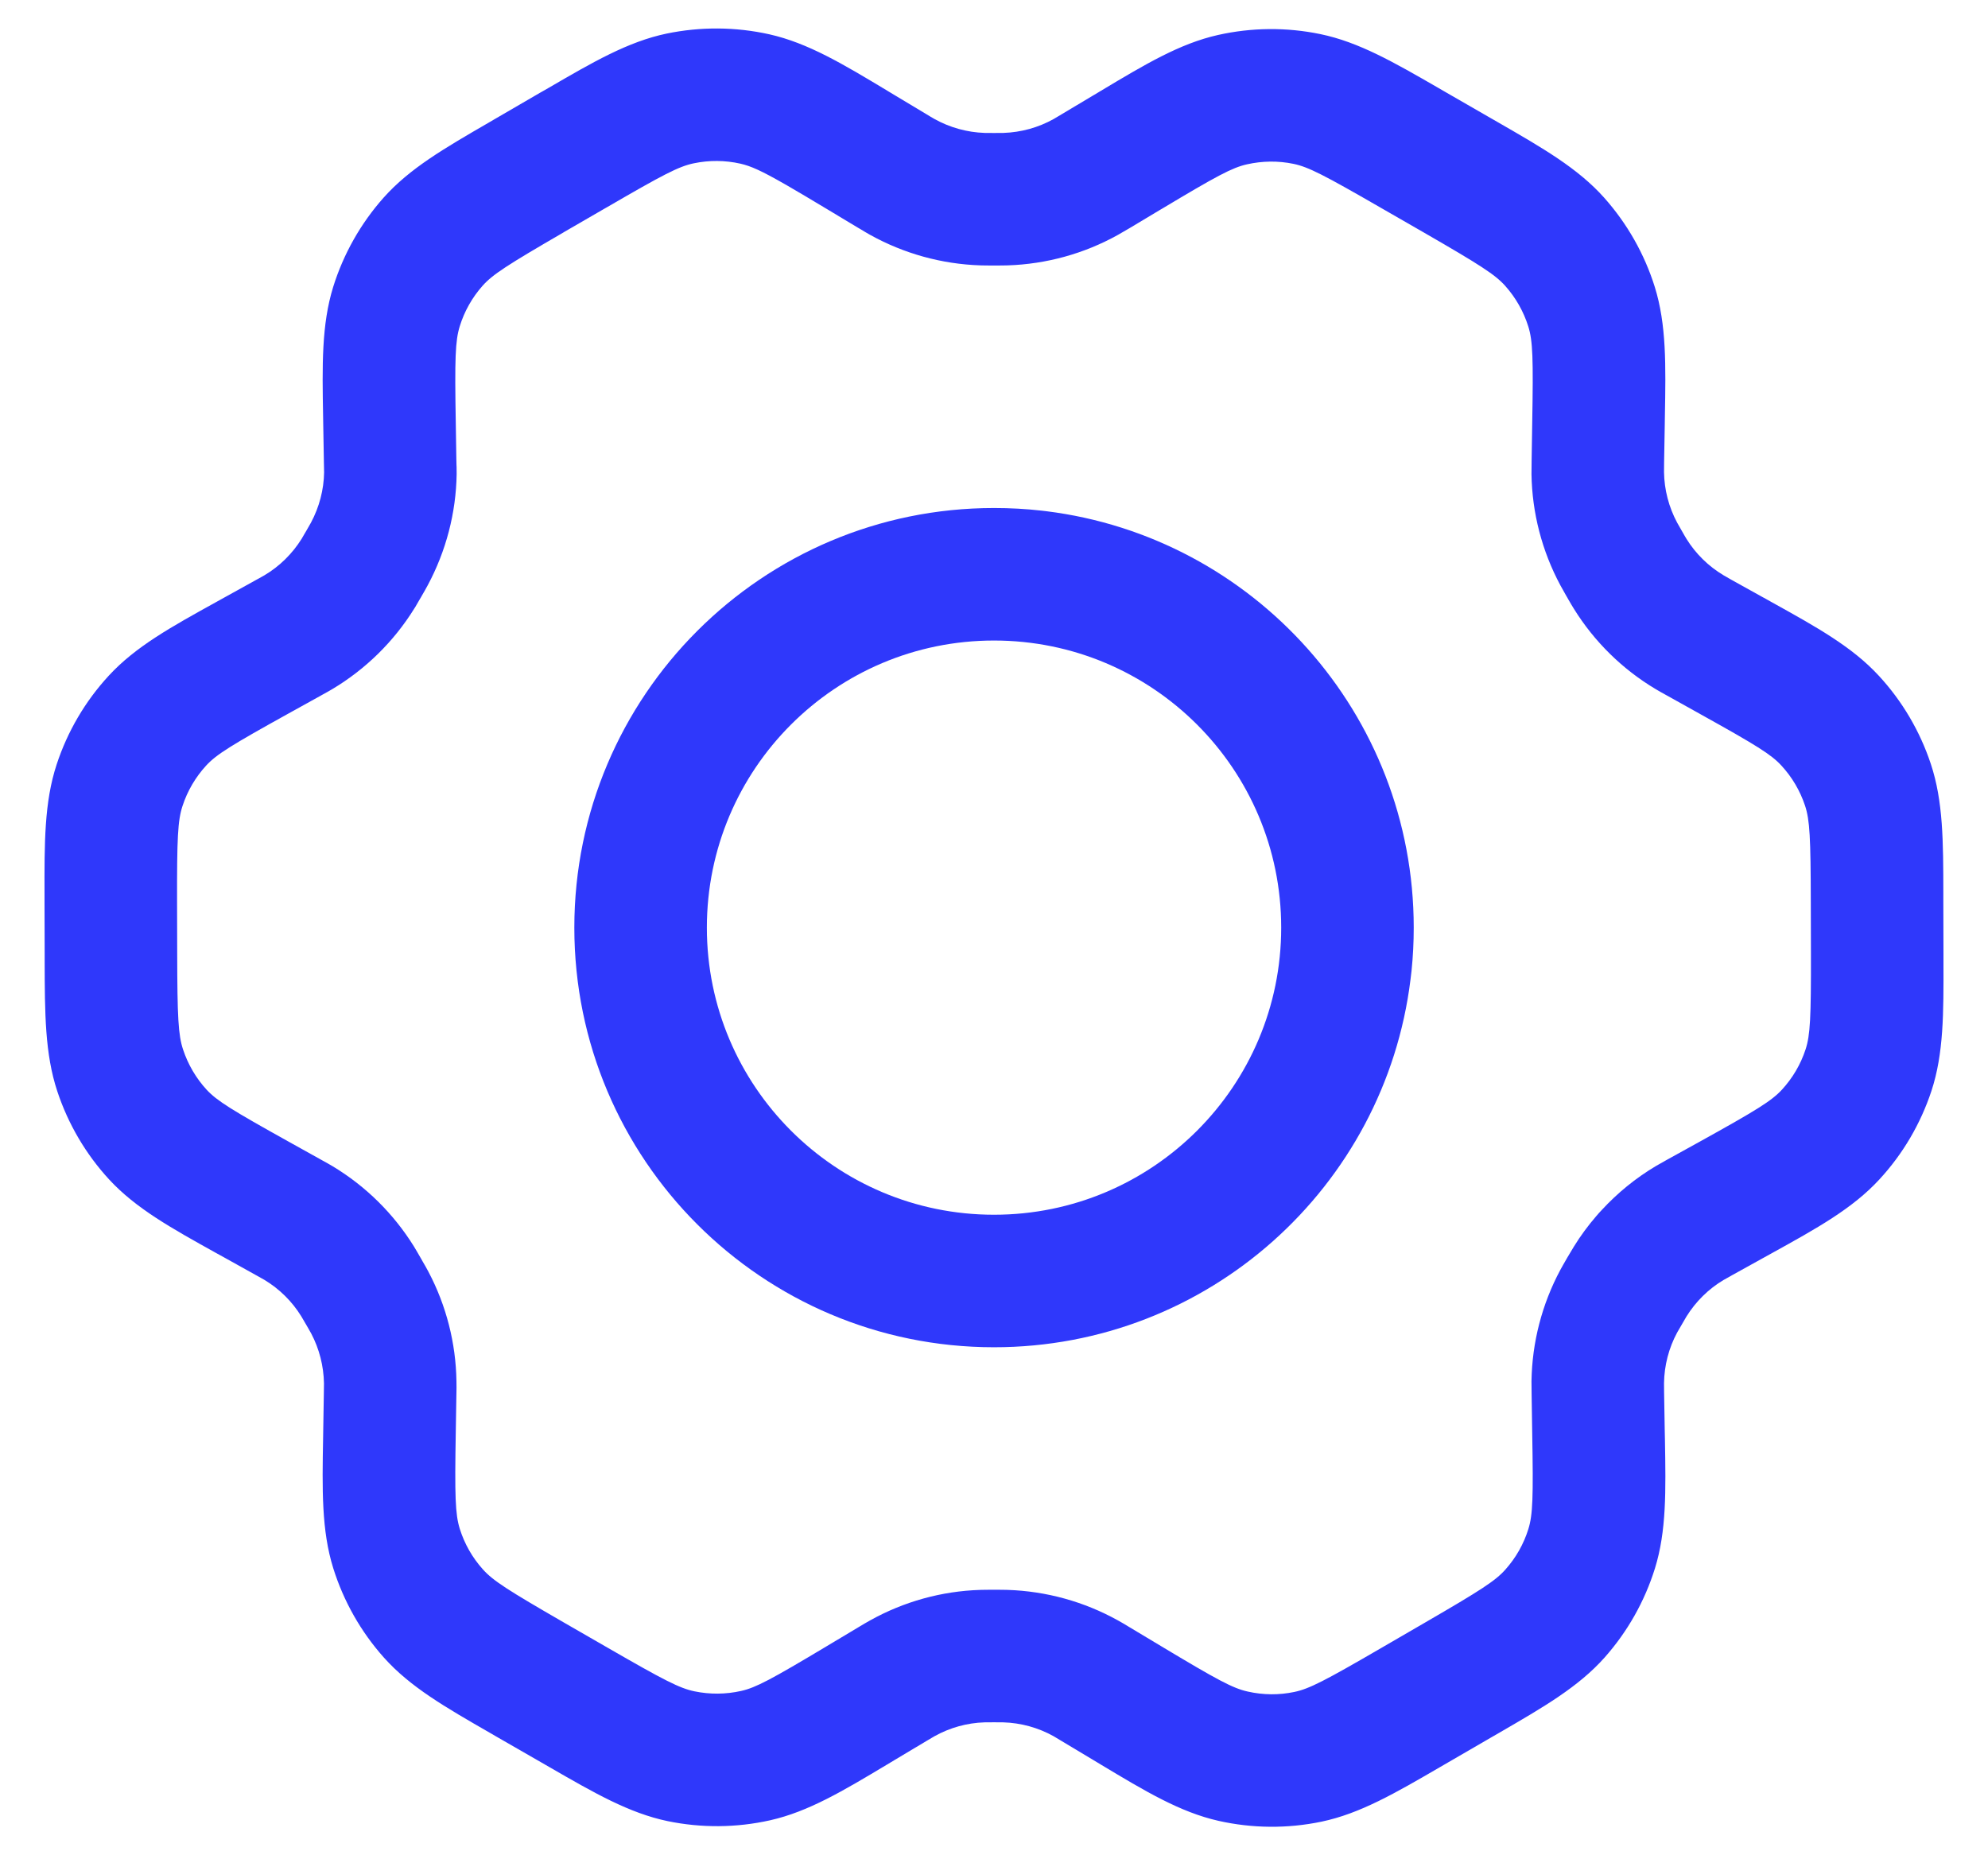 <svg width="30" height="28" viewBox="0 0 30 28" fill="none" xmlns="http://www.w3.org/2000/svg">
<path fill-rule="evenodd" clip-rule="evenodd" d="M15 7.667C11.503 7.667 8.667 10.502 8.667 14C8.667 17.498 11.503 20.333 15 20.333C18.232 20.333 20.899 17.913 21.285 14.785C21.291 14.741 21.296 14.696 21.301 14.651C21.323 14.437 21.334 14.22 21.334 14C21.334 10.769 18.914 8.103 15.788 7.715L15.72 7.707C15.484 7.68 15.244 7.667 15 7.667ZM15 9.667C12.607 9.667 10.667 11.607 10.667 14C10.667 16.393 12.607 18.333 15 18.333C17.394 18.333 19.334 16.393 19.334 14C19.334 11.607 17.394 9.667 15 9.667Z" fill="#2F38FB"/>
<path fill-rule="evenodd" clip-rule="evenodd" d="M11.611 0.518C11.1 0.404 10.571 0.401 10.059 0.507C9.477 0.629 8.947 0.937 8.274 1.329L8.176 1.385C8.168 1.39 8.16 1.395 8.151 1.399L7.501 1.777L7.487 1.785L7.376 1.85C6.708 2.237 6.181 2.542 5.788 2.984C5.442 3.374 5.183 3.833 5.028 4.33C4.852 4.898 4.862 5.51 4.876 6.293L4.878 6.42L4.888 6.987C4.888 7.029 4.889 7.063 4.89 7.087L4.89 7.099L4.891 7.126C4.887 7.39 4.819 7.652 4.692 7.889C4.681 7.909 4.669 7.93 4.623 8.01L4.587 8.071C4.567 8.107 4.561 8.117 4.553 8.13C4.412 8.356 4.22 8.546 3.991 8.682C3.976 8.691 3.962 8.698 3.913 8.726L3.869 8.75L3.387 9.017L3.268 9.083C2.583 9.462 2.045 9.759 1.641 10.198C1.286 10.583 1.018 11.04 0.855 11.537C0.668 12.105 0.67 12.721 0.672 13.509L0.672 13.636L0.674 14.386L0.674 14.502C0.676 15.291 0.677 15.904 0.865 16.471C1.028 16.963 1.294 17.418 1.648 17.802C2.05 18.237 2.582 18.533 3.262 18.911L3.38 18.976L3.858 19.242L3.903 19.267C3.958 19.298 3.973 19.306 3.99 19.316C4.216 19.452 4.408 19.641 4.547 19.867C4.56 19.888 4.574 19.911 4.623 19.997L4.656 20.054C4.682 20.099 4.689 20.112 4.697 20.127C4.818 20.357 4.884 20.614 4.889 20.878C4.889 20.903 4.889 20.93 4.887 21.027L4.878 21.57L4.876 21.696C4.862 22.483 4.851 23.098 5.029 23.668C5.185 24.166 5.445 24.626 5.793 25.016C6.189 25.46 6.72 25.765 7.396 26.154L7.515 26.223L8.174 26.602L8.292 26.67C8.966 27.059 9.495 27.364 10.076 27.485C10.586 27.59 11.113 27.586 11.622 27.472C12.2 27.342 12.725 27.027 13.391 26.628L13.509 26.557L13.981 26.275C14.058 26.229 14.082 26.214 14.103 26.203C14.335 26.074 14.593 26.002 14.858 25.994C14.881 25.993 14.906 25.993 14.999 25.993C15.092 25.993 15.117 25.993 15.14 25.994C15.407 26.002 15.667 26.074 15.899 26.203C15.914 26.212 15.932 26.222 15.994 26.26L16.496 26.561L16.612 26.631C17.283 27.034 17.808 27.35 18.39 27.481C18.899 27.595 19.428 27.6 19.942 27.493C20.524 27.371 21.054 27.063 21.728 26.671L21.847 26.602L22.507 26.219L22.625 26.151C23.294 25.763 23.821 25.458 24.214 25.016C24.56 24.626 24.819 24.168 24.974 23.67C25.149 23.107 25.138 22.5 25.125 21.735L25.122 21.599L25.112 21.013C25.111 20.931 25.111 20.901 25.111 20.874C25.115 20.607 25.183 20.345 25.309 20.111C25.32 20.091 25.403 19.949 25.449 19.87C25.59 19.643 25.782 19.453 26.011 19.317C26.029 19.306 26.049 19.295 26.115 19.259L26.132 19.249L26.614 18.982L26.735 18.915C27.419 18.537 27.957 18.239 28.36 17.801C28.716 17.416 28.983 16.96 29.147 16.463C29.332 15.899 29.33 15.288 29.328 14.516L29.328 14.379L29.326 13.614L29.326 13.477C29.325 12.701 29.324 12.091 29.137 11.529C28.973 11.035 28.706 10.581 28.352 10.198C27.951 9.763 27.419 9.467 26.741 9.091L26.622 9.024L26.608 9.017L26.131 8.752C26.056 8.71 26.031 8.695 26.009 8.682C25.781 8.546 25.589 8.357 25.45 8.133C25.443 8.121 25.438 8.113 25.422 8.086L25.379 8.011C25.332 7.93 25.32 7.908 25.309 7.888C25.183 7.653 25.115 7.391 25.111 7.126C25.111 7.099 25.111 7.068 25.112 6.985L25.122 6.418L25.124 6.281C25.138 5.508 25.148 4.898 24.972 4.332C24.816 3.833 24.555 3.374 24.208 2.984C23.811 2.539 23.28 2.234 22.601 1.843L22.486 1.777L21.828 1.398L21.709 1.329C21.035 0.94 20.506 0.635 19.926 0.515C19.415 0.409 18.888 0.414 18.38 0.528C17.802 0.658 17.279 0.972 16.614 1.37L16.518 1.428C16.51 1.433 16.501 1.438 16.492 1.443L16.02 1.725C15.942 1.772 15.919 1.786 15.899 1.797C15.667 1.926 15.409 1.997 15.143 2.006C15.12 2.006 15.095 2.007 15.002 2.007C14.909 2.007 14.882 2.006 14.859 2.006C14.593 1.997 14.334 1.925 14.102 1.796C14.088 1.788 14.075 1.781 14.03 1.754L13.981 1.724L13.506 1.439L13.388 1.368C12.719 0.965 12.192 0.649 11.611 0.518ZM11.173 2.47C10.942 2.418 10.702 2.416 10.468 2.465C10.243 2.512 10.009 2.634 9.159 3.128C9.15 3.132 9.142 3.137 9.134 3.142L8.512 3.502L8.498 3.511C7.655 4 7.435 4.142 7.283 4.312C7.126 4.489 7.008 4.697 6.938 4.924C6.87 5.144 6.861 5.408 6.878 6.387L6.887 6.953C6.888 6.983 6.889 7.006 6.889 7.03L6.89 7.044C6.89 7.071 6.891 7.111 6.891 7.155C6.882 7.744 6.73 8.319 6.454 8.834C6.427 8.885 6.398 8.935 6.361 8.999L6.355 9.01L6.334 9.045C6.311 9.086 6.288 9.126 6.265 9.164L6.252 9.184C5.943 9.682 5.519 10.099 5.015 10.4C4.97 10.427 4.921 10.454 4.87 10.482L4.838 10.5L4.356 10.767C3.494 11.245 3.268 11.384 3.112 11.553C2.951 11.728 2.829 11.936 2.755 12.162C2.682 12.382 2.67 12.648 2.672 13.632L2.674 14.381C2.676 15.357 2.69 15.622 2.763 15.841C2.838 16.067 2.959 16.273 3.118 16.446C3.274 16.614 3.497 16.752 4.352 17.228L4.83 17.494L4.864 17.513C4.92 17.544 4.973 17.573 5.021 17.602C5.521 17.903 5.941 18.319 6.248 18.814C6.281 18.868 6.312 18.923 6.352 18.992L6.359 19.004L6.379 19.04C6.41 19.093 6.44 19.144 6.465 19.193C6.735 19.704 6.879 20.27 6.888 20.844C6.89 20.909 6.889 20.973 6.887 21.06L6.878 21.604C6.861 22.586 6.87 22.852 6.938 23.072C7.009 23.299 7.127 23.507 7.286 23.684C7.439 23.856 7.662 23.998 8.514 24.49L9.172 24.869C10.022 25.359 10.256 25.48 10.481 25.526C10.713 25.574 10.953 25.572 11.184 25.52C11.408 25.47 11.64 25.345 12.482 24.841L12.953 24.559C13.026 24.515 13.077 24.485 13.131 24.455C13.641 24.171 14.21 24.013 14.794 23.995C14.853 23.993 14.912 23.993 14.986 23.993H15.012C15.087 23.993 15.146 23.993 15.205 23.995C15.789 24.014 16.361 24.172 16.873 24.457C16.92 24.483 16.966 24.51 17.015 24.54L17.525 24.846C18.37 25.353 18.602 25.479 18.828 25.529C19.061 25.582 19.301 25.584 19.533 25.535C19.758 25.488 19.993 25.366 20.843 24.872L21.503 24.489C22.346 24 22.567 23.858 22.718 23.687C22.876 23.51 22.994 23.302 23.064 23.076C23.131 22.86 23.139 22.599 23.122 21.633L23.113 21.047C23.111 20.957 23.111 20.902 23.111 20.845C23.12 20.259 23.269 19.683 23.546 19.166C23.574 19.114 23.603 19.064 23.64 19L23.646 18.989C23.692 18.91 23.72 18.863 23.75 18.815C23.851 18.651 23.965 18.497 24.09 18.352C24.116 18.321 24.143 18.291 24.171 18.262C24.409 18.004 24.683 17.78 24.987 17.599C25.037 17.57 25.087 17.542 25.149 17.507L25.16 17.501L25.178 17.491L25.645 17.233C26.507 16.755 26.733 16.616 26.89 16.446C27.051 16.271 27.173 16.064 27.247 15.838C27.318 15.621 27.33 15.359 27.328 14.384L27.326 13.618C27.324 12.639 27.311 12.377 27.239 12.159C27.164 11.934 27.043 11.728 26.882 11.554C26.728 11.386 26.506 11.249 25.661 10.779L25.647 10.771L25.159 10.499C25.082 10.457 25.033 10.429 24.981 10.398C24.481 10.099 24.059 9.684 23.751 9.188C23.724 9.146 23.696 9.096 23.669 9.05L23.647 9.011L23.64 9C23.603 8.935 23.574 8.884 23.546 8.832C23.27 8.317 23.12 7.742 23.111 7.157C23.111 7.098 23.111 7.042 23.113 6.951L23.122 6.384C23.139 5.408 23.131 5.146 23.063 4.928C22.992 4.702 22.874 4.493 22.715 4.315C22.562 4.144 22.339 4.001 21.488 3.51L20.829 3.131C19.979 2.641 19.745 2.52 19.52 2.473C19.289 2.425 19.05 2.428 18.818 2.48C18.594 2.53 18.363 2.654 17.524 3.157C17.515 3.162 17.507 3.167 17.498 3.172L17.046 3.443C16.976 3.484 16.924 3.515 16.87 3.545C16.36 3.829 15.79 3.986 15.207 4.005C15.148 4.007 15.089 4.007 15.014 4.007H14.989C14.915 4.007 14.854 4.007 14.795 4.005C14.211 3.986 13.64 3.828 13.128 3.543C13.082 3.517 13.034 3.489 12.984 3.458L12.951 3.439L12.477 3.154C12.233 3.007 12.04 2.893 11.883 2.802L11.848 2.782C11.487 2.575 11.328 2.505 11.173 2.47Z" fill="#2F38FB"/>
</svg>